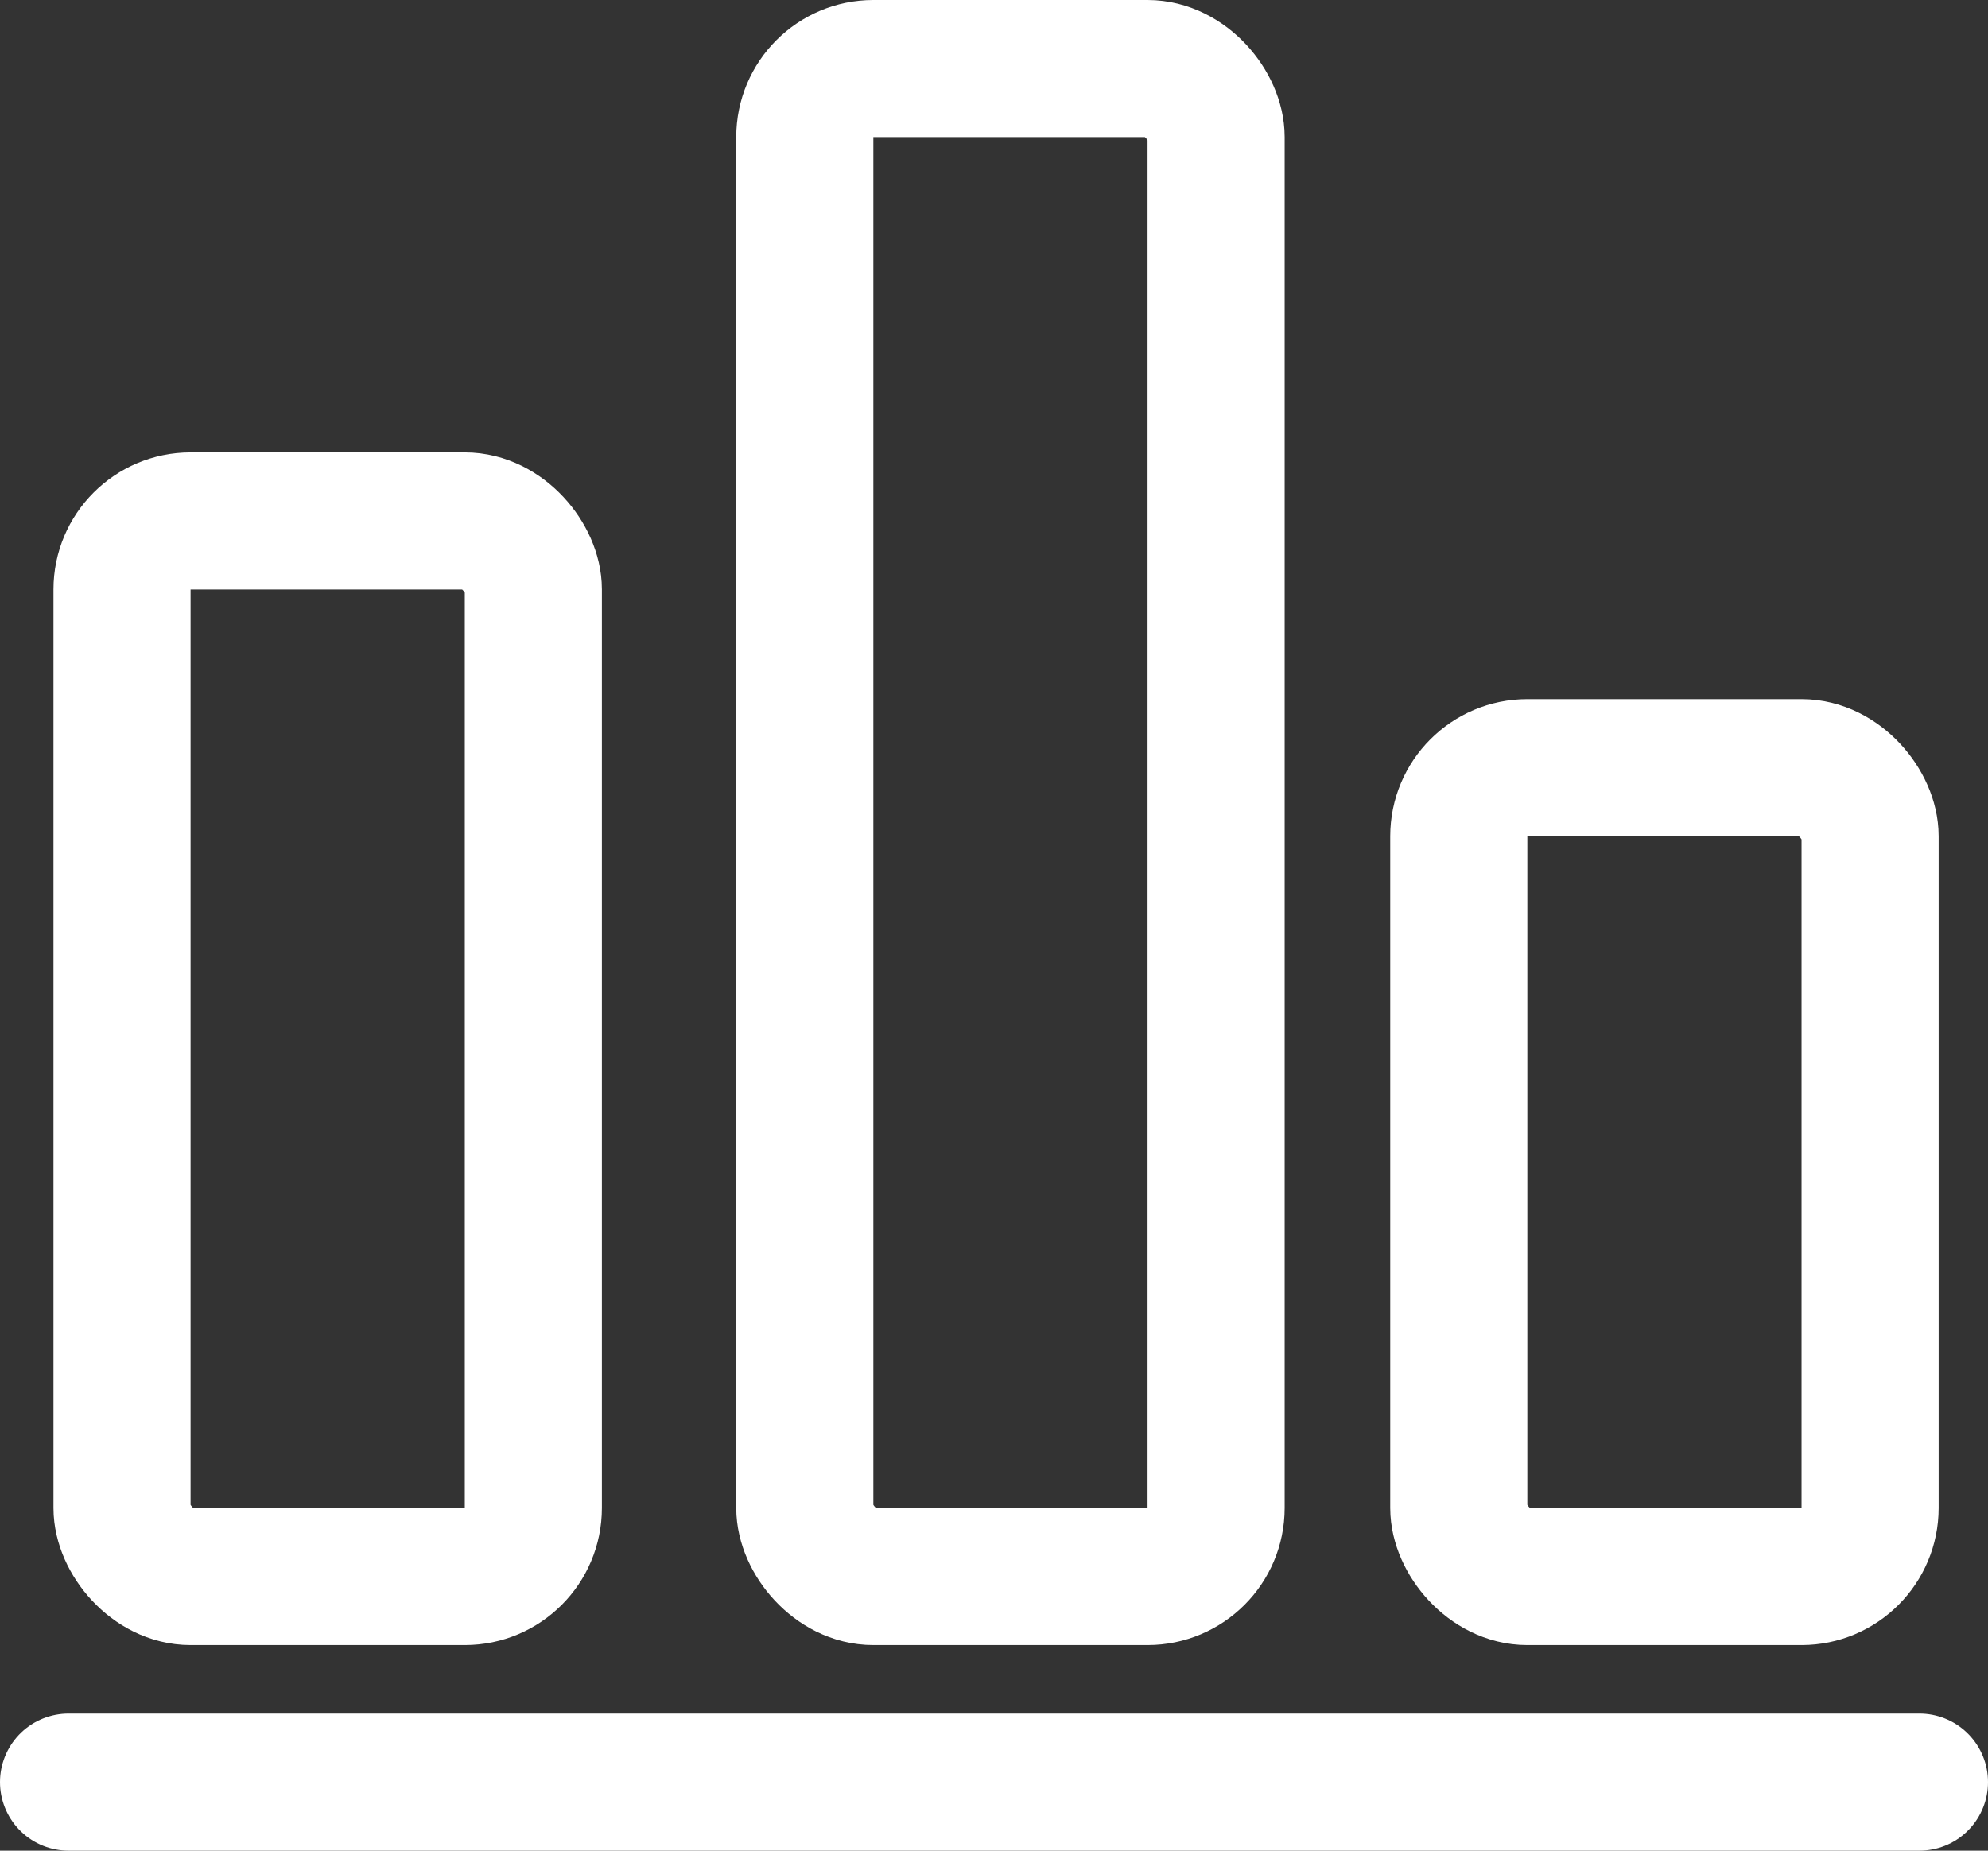 <svg xmlns="http://www.w3.org/2000/svg" viewBox="0 0 29 27"><rect x="0" y="0" width="29" height="27" fill="#333333" stroke="none"/><defs><style>.cls-1{fill:none;stroke:#fff;stroke-linecap:round;stroke-miterlimit:10;stroke-width:2px;}</style></defs><title>数据管理</title><g id="图层_2" data-name="图层 2"><g id="图层_1-2" data-name="图层 1"><rect class="cls-1" x="1.78" y="7.6" width="6" height="15.4" rx="1" ry="1"/><rect class="cls-1" x="11.74" y="1" width="6" height="22" rx="1" ry="1"/><rect class="cls-1" x="21.28" y="11.2" width="6" height="11.8" rx="1" ry="1"/><line class="cls-1" x1="1" y1="26" x2="28" y2="26"/></g></g></svg>